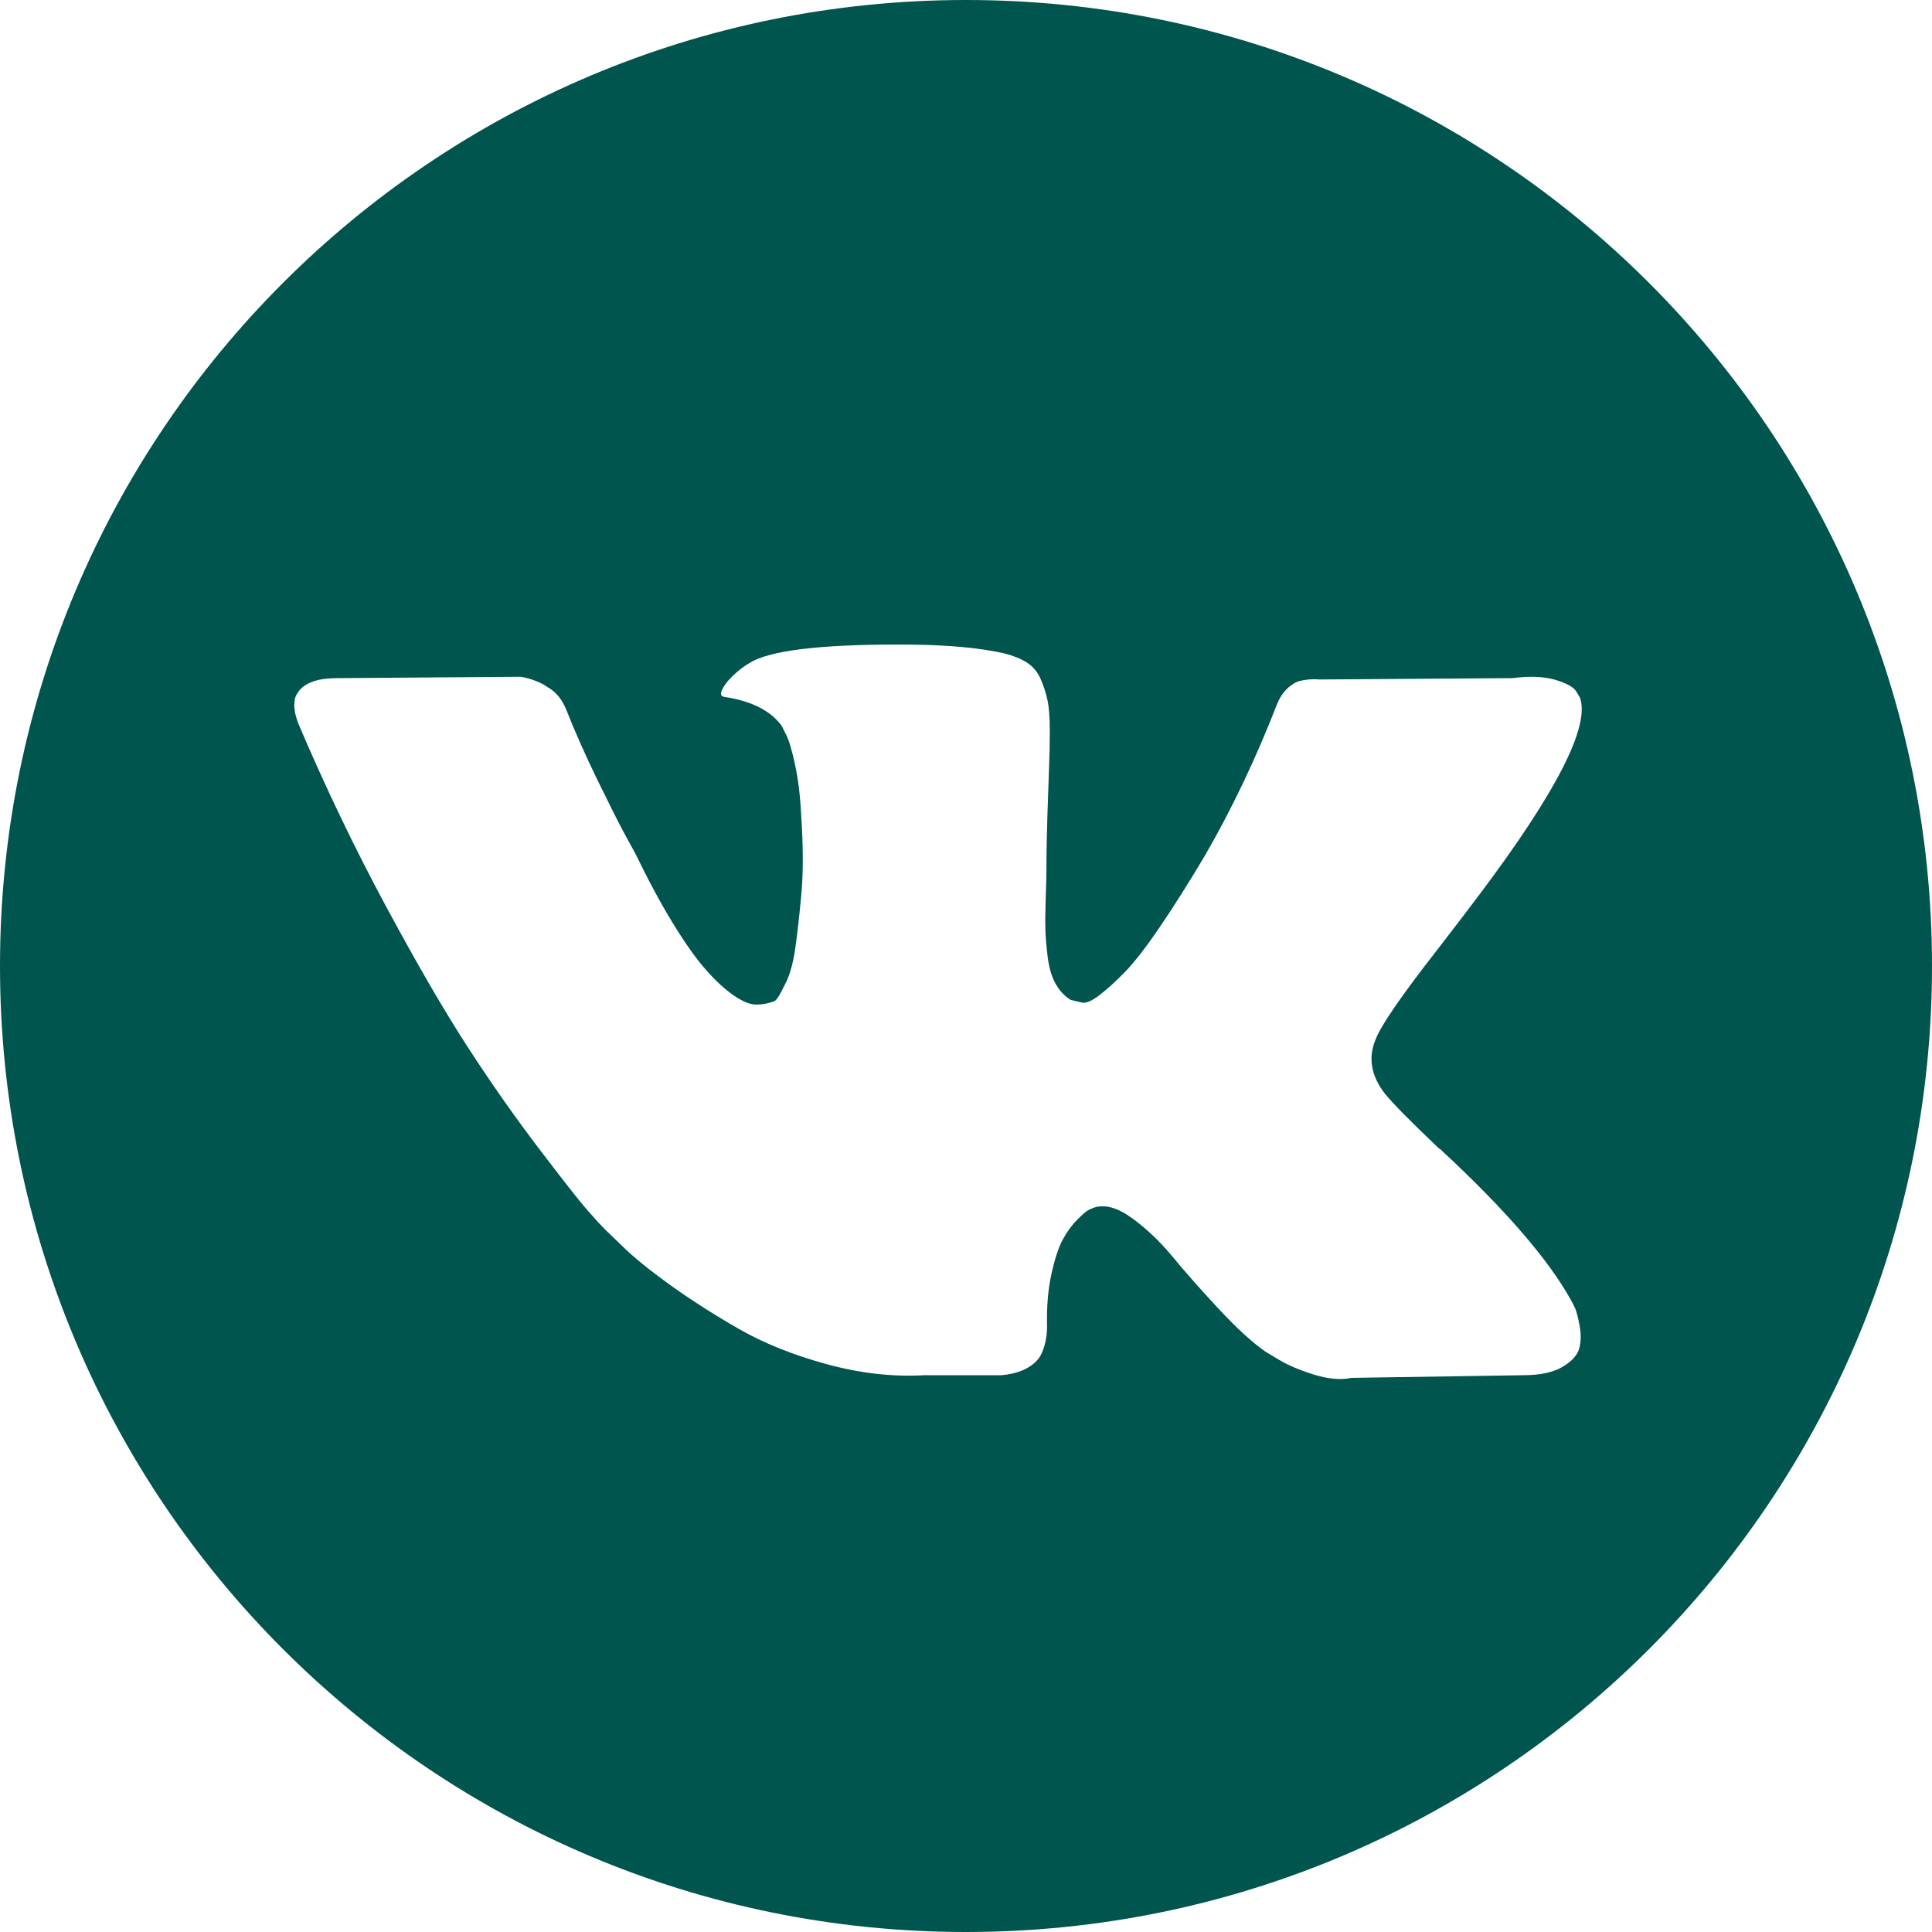 <svg width="27" height="27" viewBox="0 0 27 27" fill="none" xmlns="http://www.w3.org/2000/svg">
<g clip-path="url(#clip0_3632_448)">
<path d="M13.5 0C6.044 0 0 6.044 0 13.5C0 20.956 6.044 27 13.5 27C20.956 27 27 20.956 27 13.5C27 6.044 20.956 0 13.5 0ZM19.354 15.284C19.46 15.416 19.713 15.672 20.113 16.053H20.122L20.131 16.062L20.141 16.072L20.16 16.09C21.04 16.908 21.636 17.598 21.949 18.16C21.968 18.191 21.988 18.231 22.01 18.277C22.031 18.324 22.053 18.407 22.075 18.526C22.097 18.645 22.095 18.75 22.07 18.844C22.046 18.937 21.968 19.024 21.837 19.102C21.705 19.18 21.521 19.219 21.284 19.219L18.886 19.256C18.736 19.288 18.561 19.272 18.361 19.21C18.161 19.147 17.999 19.078 17.874 19.003L17.687 18.891C17.499 18.76 17.281 18.56 17.031 18.291C16.781 18.023 16.567 17.781 16.389 17.565C16.211 17.35 16.021 17.169 15.818 17.022C15.615 16.875 15.438 16.827 15.289 16.877C15.27 16.884 15.245 16.894 15.213 16.91C15.182 16.925 15.129 16.97 15.054 17.046C14.979 17.121 14.912 17.213 14.853 17.322C14.793 17.431 14.74 17.594 14.693 17.809C14.646 18.024 14.626 18.267 14.633 18.535C14.633 18.628 14.621 18.715 14.6 18.793C14.578 18.871 14.554 18.928 14.529 18.966L14.492 19.013C14.379 19.132 14.214 19.2 13.995 19.219H12.918C12.475 19.244 12.019 19.192 11.551 19.064C11.083 18.936 10.672 18.771 10.319 18.568C9.966 18.365 9.645 18.159 9.354 17.95C9.064 17.74 8.844 17.561 8.694 17.411L8.46 17.186C8.398 17.124 8.312 17.03 8.202 16.905C8.093 16.78 7.87 16.496 7.533 16.053C7.195 15.609 6.864 15.138 6.54 14.638C6.215 14.139 5.833 13.48 5.392 12.662C4.952 11.844 4.545 10.995 4.17 10.114C4.132 10.014 4.113 9.93 4.113 9.861C4.113 9.793 4.123 9.743 4.142 9.711L4.179 9.655C4.273 9.536 4.451 9.477 4.713 9.477L7.279 9.458C7.354 9.471 7.426 9.491 7.495 9.519C7.564 9.547 7.614 9.574 7.645 9.599L7.692 9.627C7.792 9.696 7.866 9.796 7.917 9.927C8.041 10.239 8.185 10.562 8.347 10.896C8.51 11.23 8.638 11.485 8.732 11.66L8.881 11.932C9.062 12.306 9.237 12.631 9.406 12.906C9.575 13.181 9.726 13.395 9.86 13.547C9.994 13.7 10.124 13.821 10.249 13.908C10.374 13.995 10.48 14.039 10.568 14.039C10.655 14.039 10.739 14.024 10.821 13.992C10.833 13.986 10.849 13.971 10.867 13.946C10.886 13.921 10.924 13.852 10.98 13.739C11.036 13.627 11.078 13.48 11.107 13.299C11.135 13.118 11.164 12.865 11.195 12.541C11.227 12.216 11.227 11.826 11.195 11.37C11.183 11.12 11.155 10.892 11.111 10.686C11.067 10.48 11.024 10.336 10.98 10.255L10.924 10.143C10.768 9.931 10.502 9.796 10.127 9.74C10.046 9.728 10.062 9.653 10.174 9.515C10.28 9.397 10.399 9.303 10.53 9.234C10.861 9.072 11.607 8.997 12.769 9.009C13.281 9.016 13.703 9.056 14.034 9.131C14.158 9.162 14.263 9.204 14.347 9.257C14.432 9.31 14.496 9.386 14.54 9.482C14.583 9.579 14.616 9.679 14.638 9.782C14.66 9.885 14.671 10.027 14.671 10.208C14.671 10.389 14.668 10.561 14.661 10.723C14.655 10.886 14.647 11.106 14.638 11.383C14.629 11.661 14.624 11.919 14.624 12.156C14.624 12.225 14.621 12.356 14.614 12.55C14.608 12.744 14.606 12.893 14.61 12.999C14.613 13.105 14.624 13.232 14.642 13.379C14.661 13.525 14.697 13.648 14.75 13.744C14.803 13.841 14.873 13.917 14.961 13.973C15.011 13.986 15.064 13.998 15.12 14.011C15.177 14.023 15.258 13.989 15.364 13.908C15.47 13.827 15.589 13.719 15.72 13.585C15.851 13.451 16.013 13.242 16.207 12.957C16.4 12.674 16.613 12.338 16.843 11.95C17.218 11.301 17.552 10.598 17.846 9.843C17.871 9.78 17.902 9.726 17.939 9.679C17.977 9.632 18.011 9.599 18.042 9.58L18.08 9.552C18.092 9.546 18.108 9.538 18.127 9.529C18.146 9.52 18.186 9.51 18.248 9.501C18.311 9.492 18.373 9.49 18.436 9.496L21.134 9.477C21.377 9.446 21.577 9.454 21.733 9.5C21.889 9.547 21.986 9.599 22.023 9.655L22.08 9.749C22.223 10.149 21.755 11.066 20.675 12.502C20.525 12.703 20.322 12.968 20.066 13.299C19.579 13.924 19.298 14.332 19.224 14.527C19.117 14.782 19.161 15.035 19.354 15.284Z" fill="#00554E"/>
</g>
<defs>
<clipPath id="clip0_3632_448">
<rect width="27" height="27" fill="white"/>
</clipPath>
</defs>
</svg>
